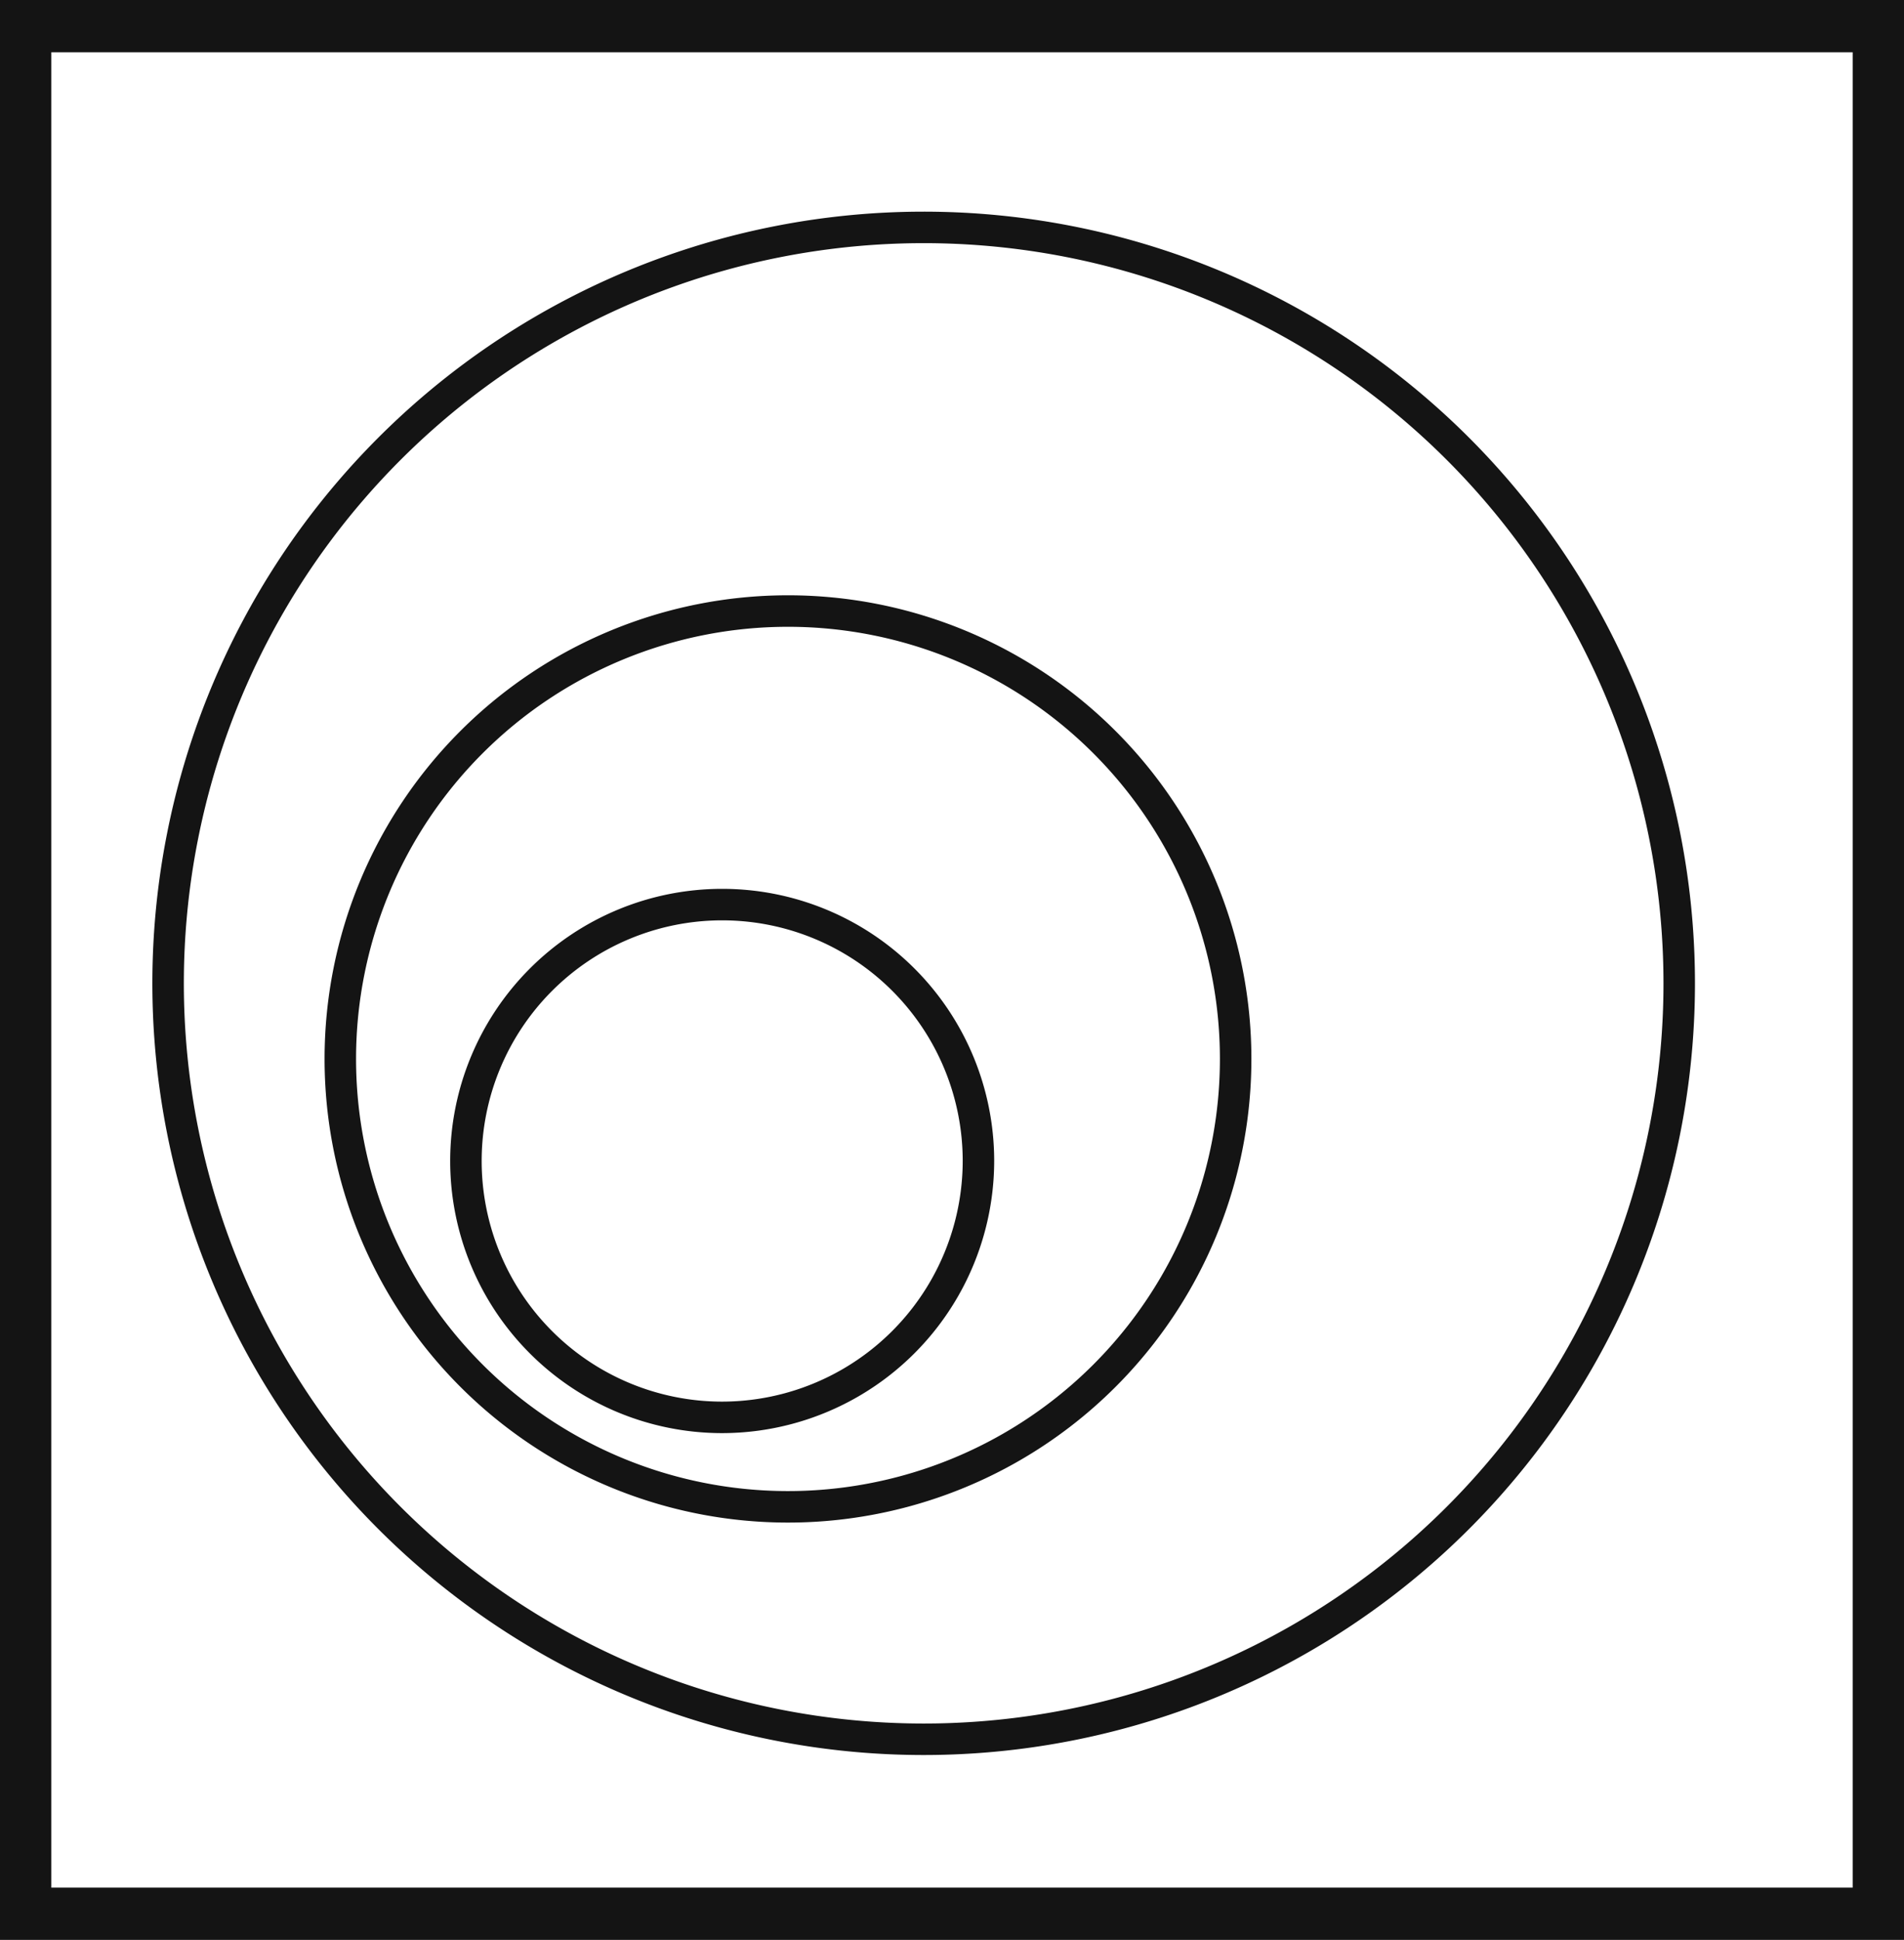 <svg xmlns="http://www.w3.org/2000/svg" viewBox="0 0 60.48 61.59"><defs><style>.cls-1{fill:#141414;}.cls-2{fill:none;stroke:#141414;stroke-miterlimit:10;}</style></defs><title>P8_5</title><g id="Grafica"><path class="cls-1" d="M0,0V61.59H60.48V0ZM58.85,59.93H1.63V1.66H58.85Z"/><path class="cls-2" d="M53.34,31.22a24,24,0,1,0-24,24A24,24,0,0,0,53.34,31.22Z"/><path class="cls-2" d="M39.25,33.62A14.22,14.22,0,1,0,25,47.84,14.22,14.22,0,0,0,39.25,33.62Z"/><path class="cls-2" d="M31.08,36.83A8.14,8.14,0,1,0,22.94,45,8.15,8.15,0,0,0,31.08,36.83Z"/></g></svg>